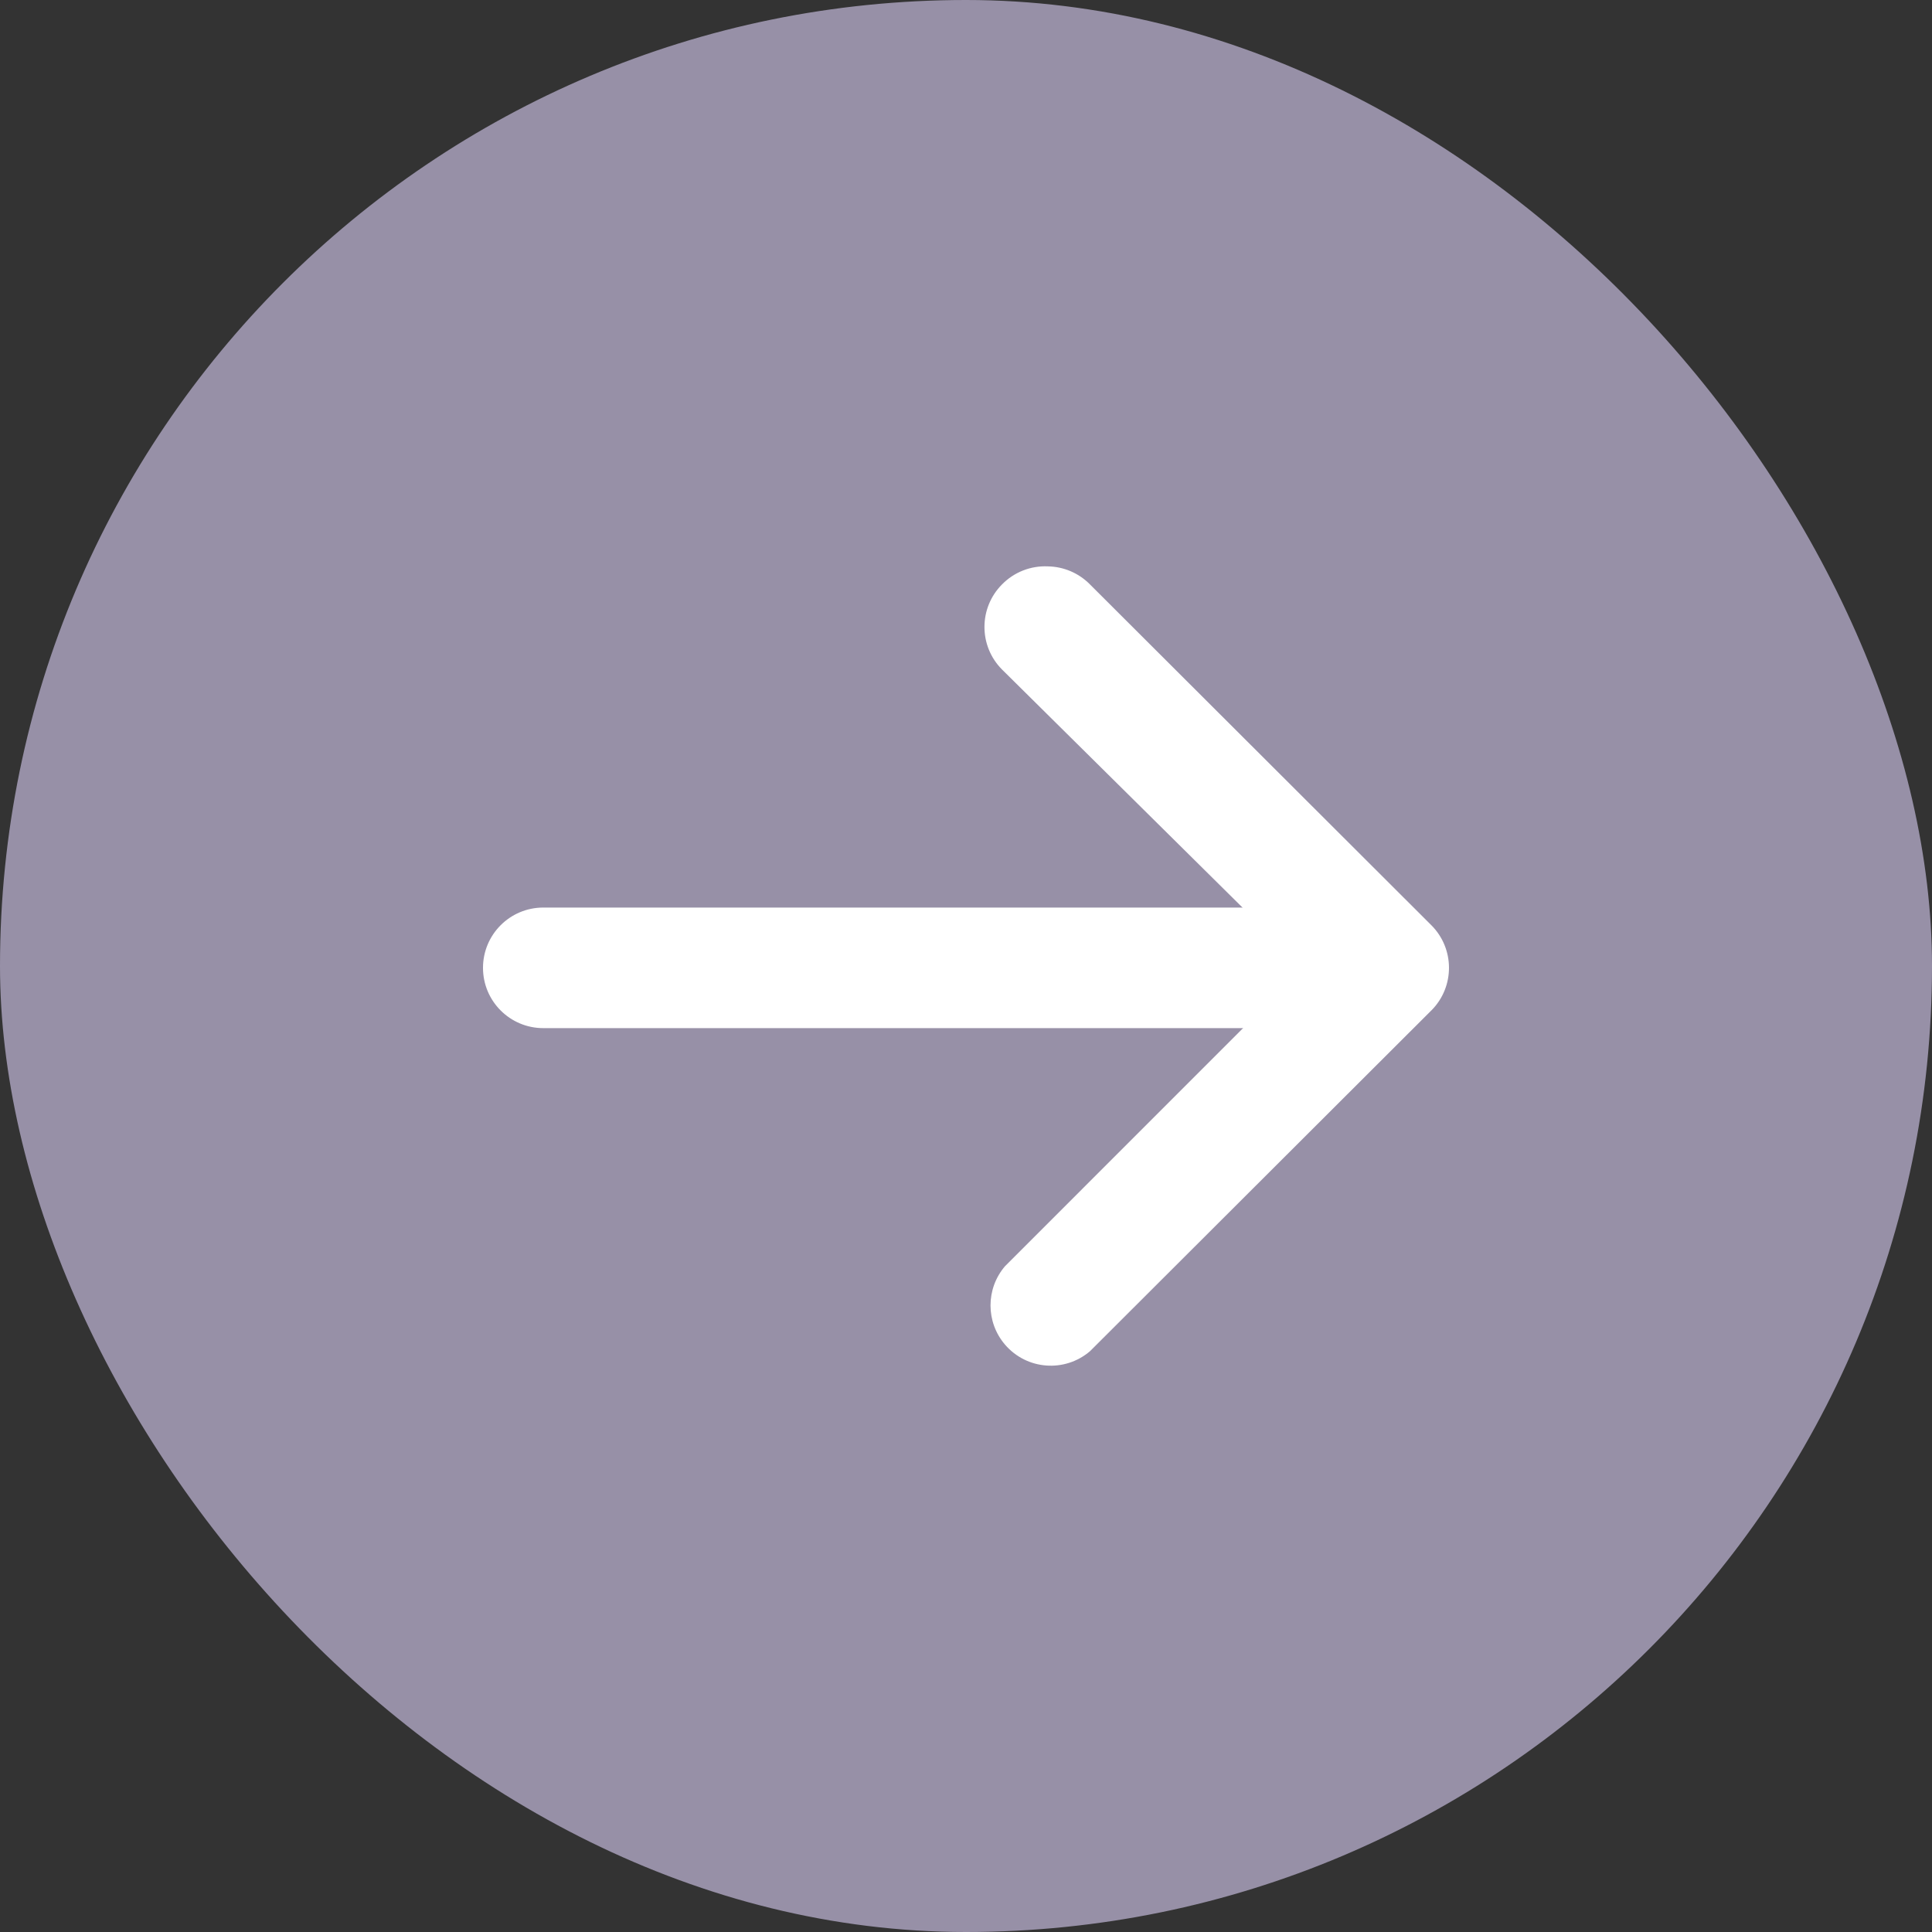 <svg width="64" height="64" viewBox="0 0 64 64" fill="none" xmlns="http://www.w3.org/2000/svg">
<rect x="0" y="0" width="64" height="64" fill="#333333" stroke="none"/>
<rect x="64" y="64" width="64" height="64" rx="32" transform="rotate(-180 64 64)" fill="#9790A7"/>
<g clip-path="url(#clip0_1519_223)">
<path d="M34.71 18.762C35.237 18.77 35.739 18.985 36.108 19.361L47.409 30.643C48.192 31.419 48.197 32.684 47.421 33.467C47.417 33.471 47.413 33.474 47.409 33.478L36.108 44.76C35.27 45.477 34.009 45.38 33.292 44.542C32.652 43.795 32.652 42.692 33.292 41.945L43.176 32.06L33.192 22.177C32.418 21.398 32.418 20.14 33.192 19.361C33.59 18.954 34.142 18.736 34.71 18.762Z" fill="white"/>
<path d="M17.997 30.064L45.951 30.064C47.054 30.064 47.948 30.958 47.948 32.061C47.948 33.164 47.054 34.058 45.951 34.058L17.997 34.058C16.894 34.058 16 33.164 16 32.061C16 30.958 16.894 30.064 17.997 30.064Z" fill="white"/>
</g>
<defs>
<clipPath id="clip0_1519_223">
<rect width="32" height="32" fill="white" transform="translate(48 48) rotate(-180)"/>
</clipPath>
</defs>
</svg>
